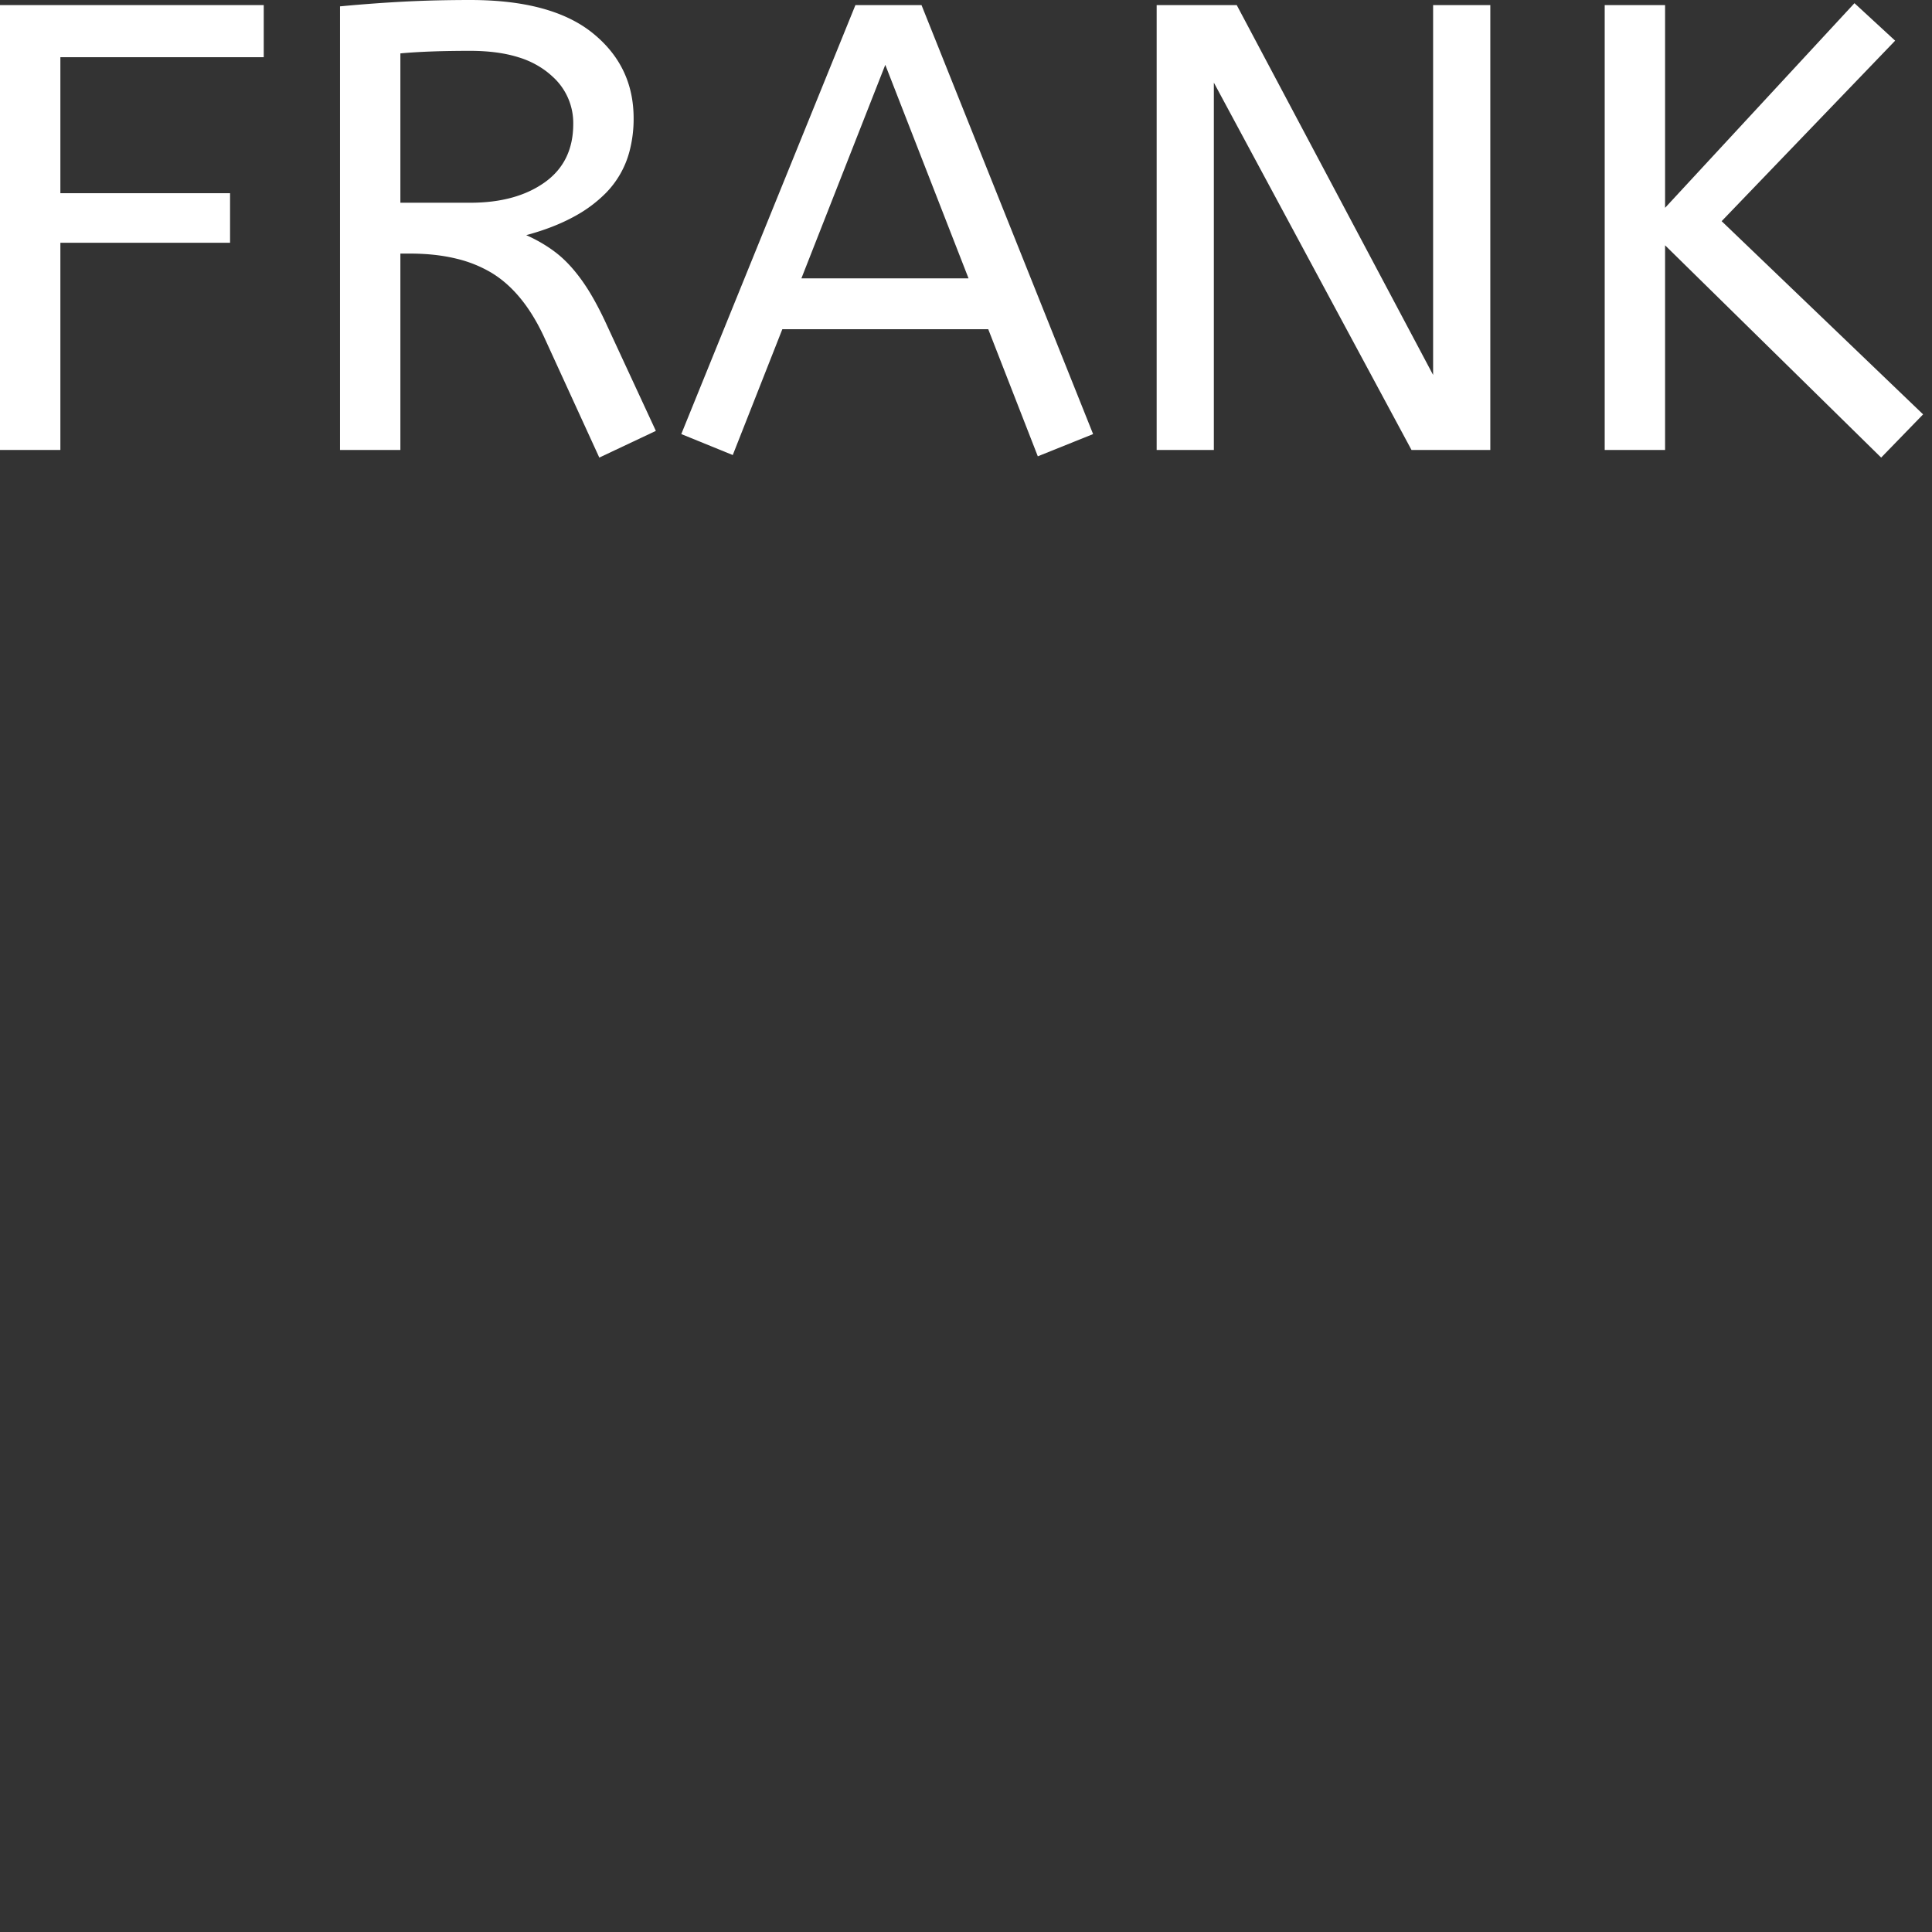 <?xml version="1.0" encoding="UTF-8" standalone="no"?>
<!DOCTYPE svg PUBLIC "-//W3C//DTD SVG 1.1//EN" "http://www.w3.org/Graphics/SVG/1.1/DTD/svg11.dtd">
<svg width="456" height="456" viewBox="0 0 456 456" version="1.1" xmlns="http://www.w3.org/2000/svg" xmlns:xlink="http://www.w3.org/1999/xlink" xml:space="preserve" xmlns:serif="http://www.serif.com/" style="fill-rule:evenodd;clip-rule:evenodd;stroke-linejoin:round;stroke-miterlimit:2;">
    <rect x="0" y="0" width="456" height="456" fill="#333333" stroke="none"/>
    <!-- Frank -->
    <path d="M 14.25 106.201 L 0 106.201 L 0 1.201 L 62.25 1.201 L 62.25 13.501 L 14.25 13.501 L 14.25 45.601 L 54.3 45.601 L 54.3 57.301 L 14.25 57.301 L 14.25 106.201 Z" id="0" style="fill:#ffffff;fill-rule:nonzero;stroke-width:0.838"/> 
    <path d="M 154.8 101.701 L 141.45 108.001 L 128.4 79.501 Q 124.491 71.09 118.99 66.515 A 24.316 24.316 0 0 0 115.95 64.351 A 29.478 29.478 0 0 0 107.699 61.047 Q 104.012 60.15 99.697 59.926 A 56.771 56.771 0 0 0 96.75 59.851 L 94.5 59.851 L 94.5 106.201 L 80.25 106.201 L 80.25 1.501 A 371.851 371.851 0 0 1 91.795 0.587 A 323.669 323.669 0 0 1 95.475 0.376 A 281.911 281.911 0 0 1 104.95 0.054 A 339.402 339.402 0 0 1 111 0.001 Q 130.2 0.001 139.875 7.801 Q 149.53 15.585 149.55 27.85 A 31.288 31.288 0 0 1 149.55 27.901 A 29.82 29.82 0 0 1 148.574 35.731 A 22.008 22.008 0 0 1 143.025 45.526 A 31.534 31.534 0 0 1 135.639 51.042 Q 130.734 53.748 124.2 55.501 A 35.485 35.485 0 0 1 129.343 58.295 A 30.641 30.641 0 0 1 131.4 59.776 Q 134.353 62.096 137.108 65.866 A 43.941 43.941 0 0 1 137.475 66.376 A 46.667 46.667 0 0 1 139.679 69.818 Q 141.525 72.976 143.4 77.101 L 154.8 101.701 Z M 94.5 12.601 L 94.5 47.851 L 111 47.851 Q 121.8 47.851 128.55 43.051 Q 135.3 38.251 135.3 29.251 A 14.717 14.717 0 0 0 130.39 18.055 A 19.909 19.909 0 0 0 129 16.876 A 20.884 20.884 0 0 0 122.454 13.543 Q 117.581 12.001 111 12.001 A 298.818 298.818 0 0 0 106.449 12.034 Q 104.002 12.071 101.85 12.151 Q 97.8 12.301 94.5 12.601 Z" id="1" style="fill:#ffffff;fill-rule:nonzero;stroke-width:0.838"/>
    <path d="M 258 102.451 L 244.95 107.701 L 233.25 77.701 L 184.65 77.701 L 172.95 107.401 L 160.8 102.451 L 201.9 1.201 L 217.5 1.201 L 258 102.451 Z M 208.95 15.301 L 189.15 65.701 L 228.6 65.701 L 208.95 15.301 Z" id="2" style="fill:#ffffff;fill-rule:nonzero;stroke-width:0.838"/>
    <path d="M 286.5 106.201 L 273 106.201 L 273 1.201 L 291.9 1.201 L 338.25 88.501 L 338.25 1.201 L 351.75 1.201 L 351.75 106.201 L 333.15 106.201 L 286.5 19.501 L 286.5 106.201 Z" id="3" style="fill:#ffffff;fill-rule:nonzero;stroke-width:0.838" />
    <path d="M 453.9 97.801 L 444 108.001 L 393 57.901 L 393 106.201 L 378.75 106.201 L 378.75 1.201 L 393 1.201 L 393 49.051 L 437.7 0.751 L 447.3 9.601 L 406.35 52.201 L 453.9 97.801 Z" style="fill:#ffffff;fill-rule:nonzero;stroke-width:0.838" />
    
</svg>